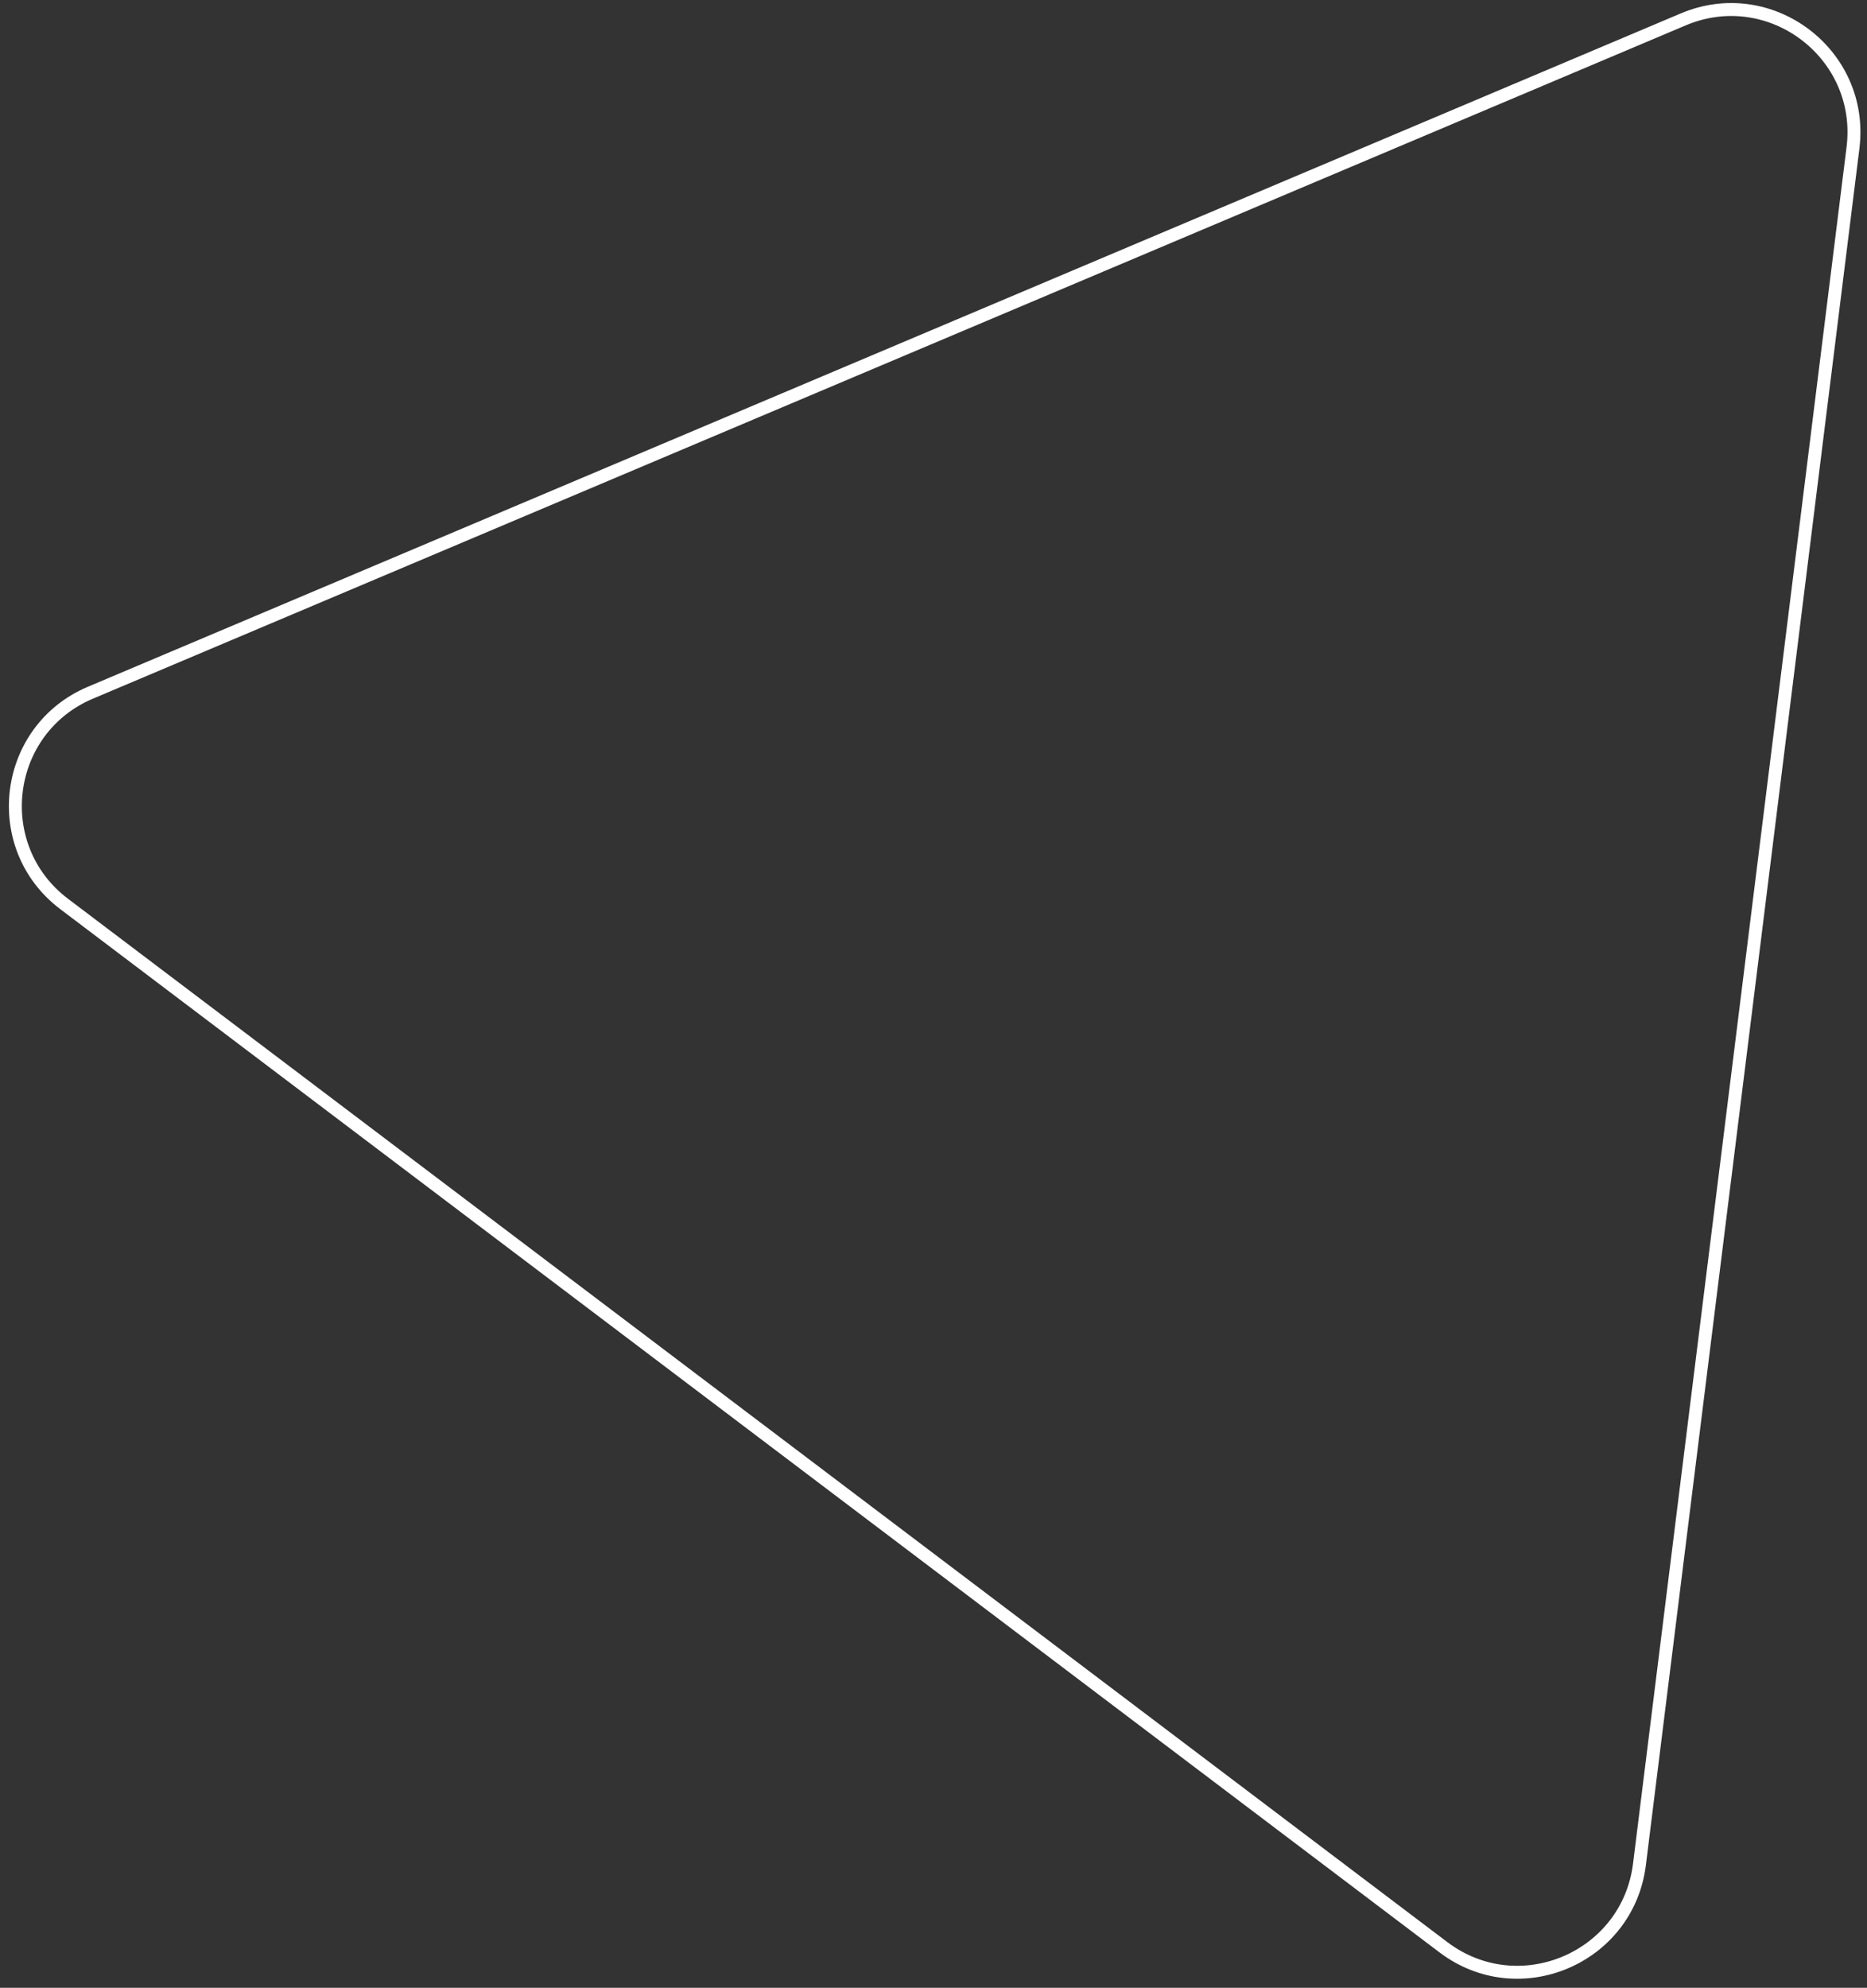 <svg width="140" height="149" viewBox="0 0 140 149" fill="none" xmlns="http://www.w3.org/2000/svg">
<rect x="0" y="0" width="140" height="149" fill="#333333" stroke="none"/>
<path d="M4.81 67.759C-0.847 63.482 0.248 54.684 6.781 51.924L126.22 1.454C132.753 -1.306 139.824 4.041 138.949 11.079L122.937 139.751C122.061 146.789 113.895 150.24 108.238 145.962L4.81 67.759Z" stroke="white" stroke-width="0.97"/>
</svg>
